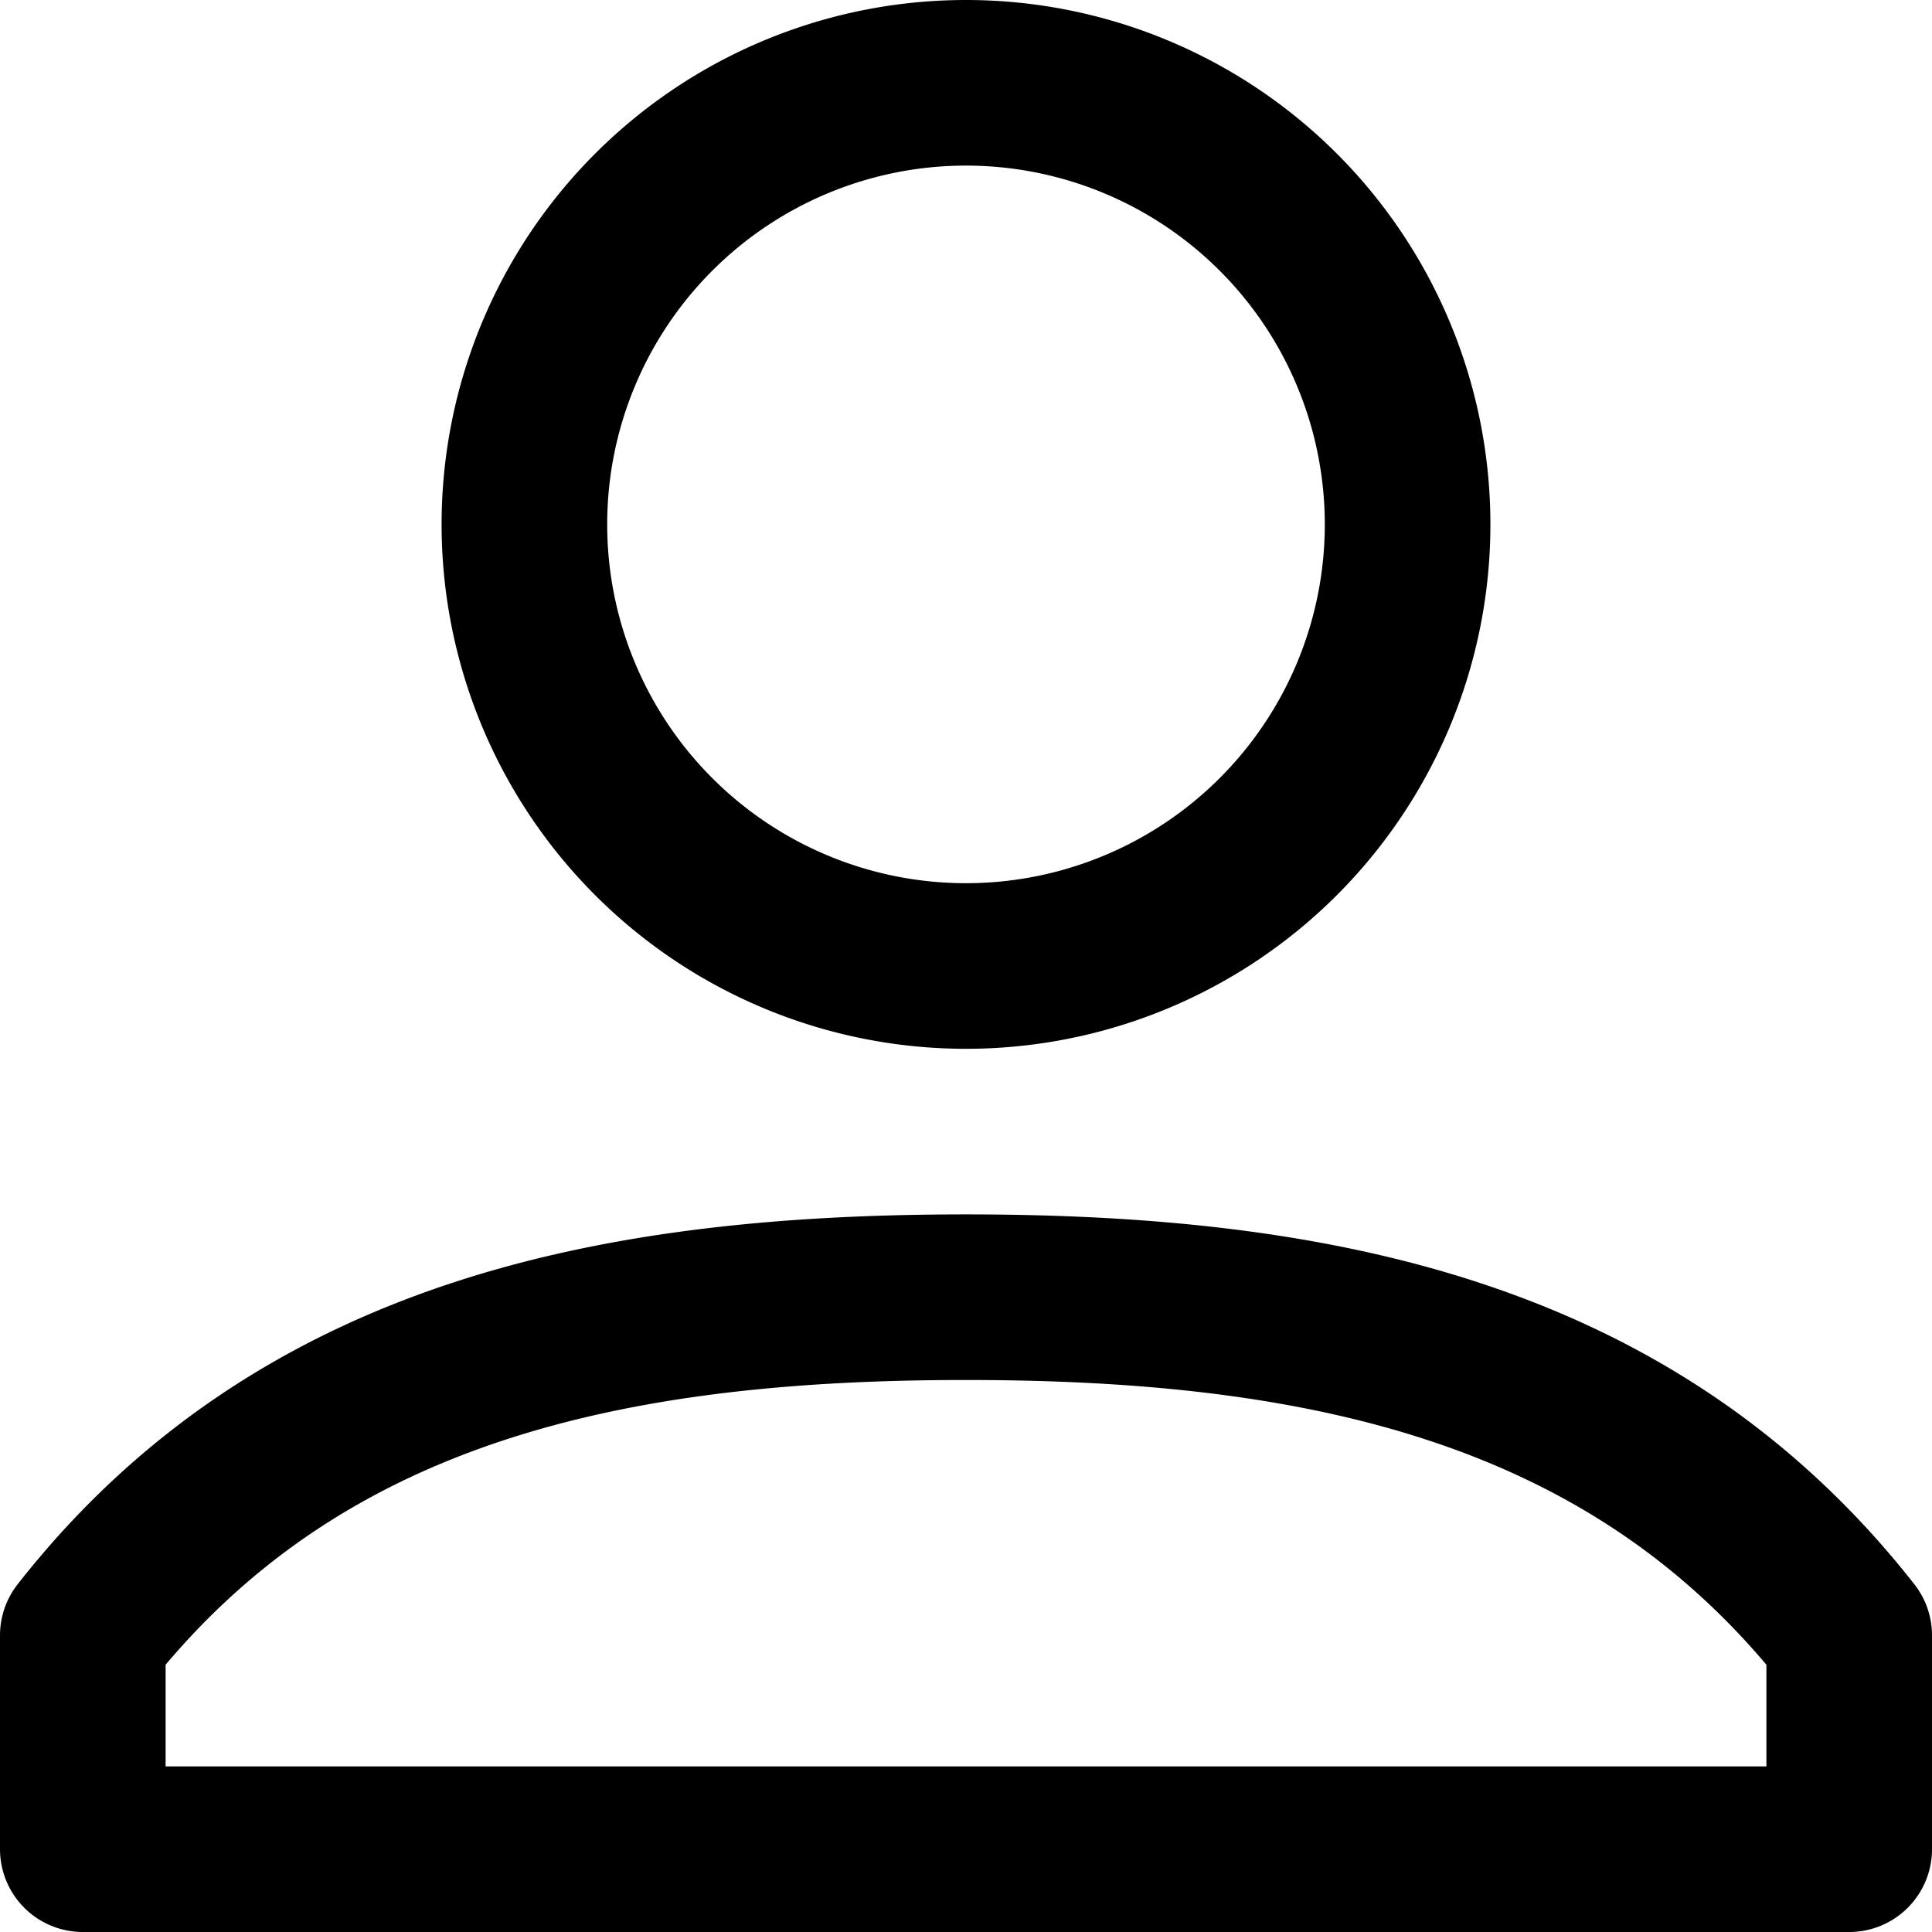 <svg xmlns="http://www.w3.org/2000/svg" width="17.5" height="17.5" viewBox="0 0 17.5 17.5">
  <path id="user" d="M14,14a4,4,0,1,1,4-4A4,4,0,0,1,14,14Zm0,3c3.186,0,6.045.571,8,3.063V22H6V20.063C7.955,17.57,10.814,17,14,17Z" transform="translate(-5.25 -5.25)" fill="none" stroke="currentColor" stroke-linecap="round" stroke-linejoin="round" stroke-width="1.5"/>
</svg>
